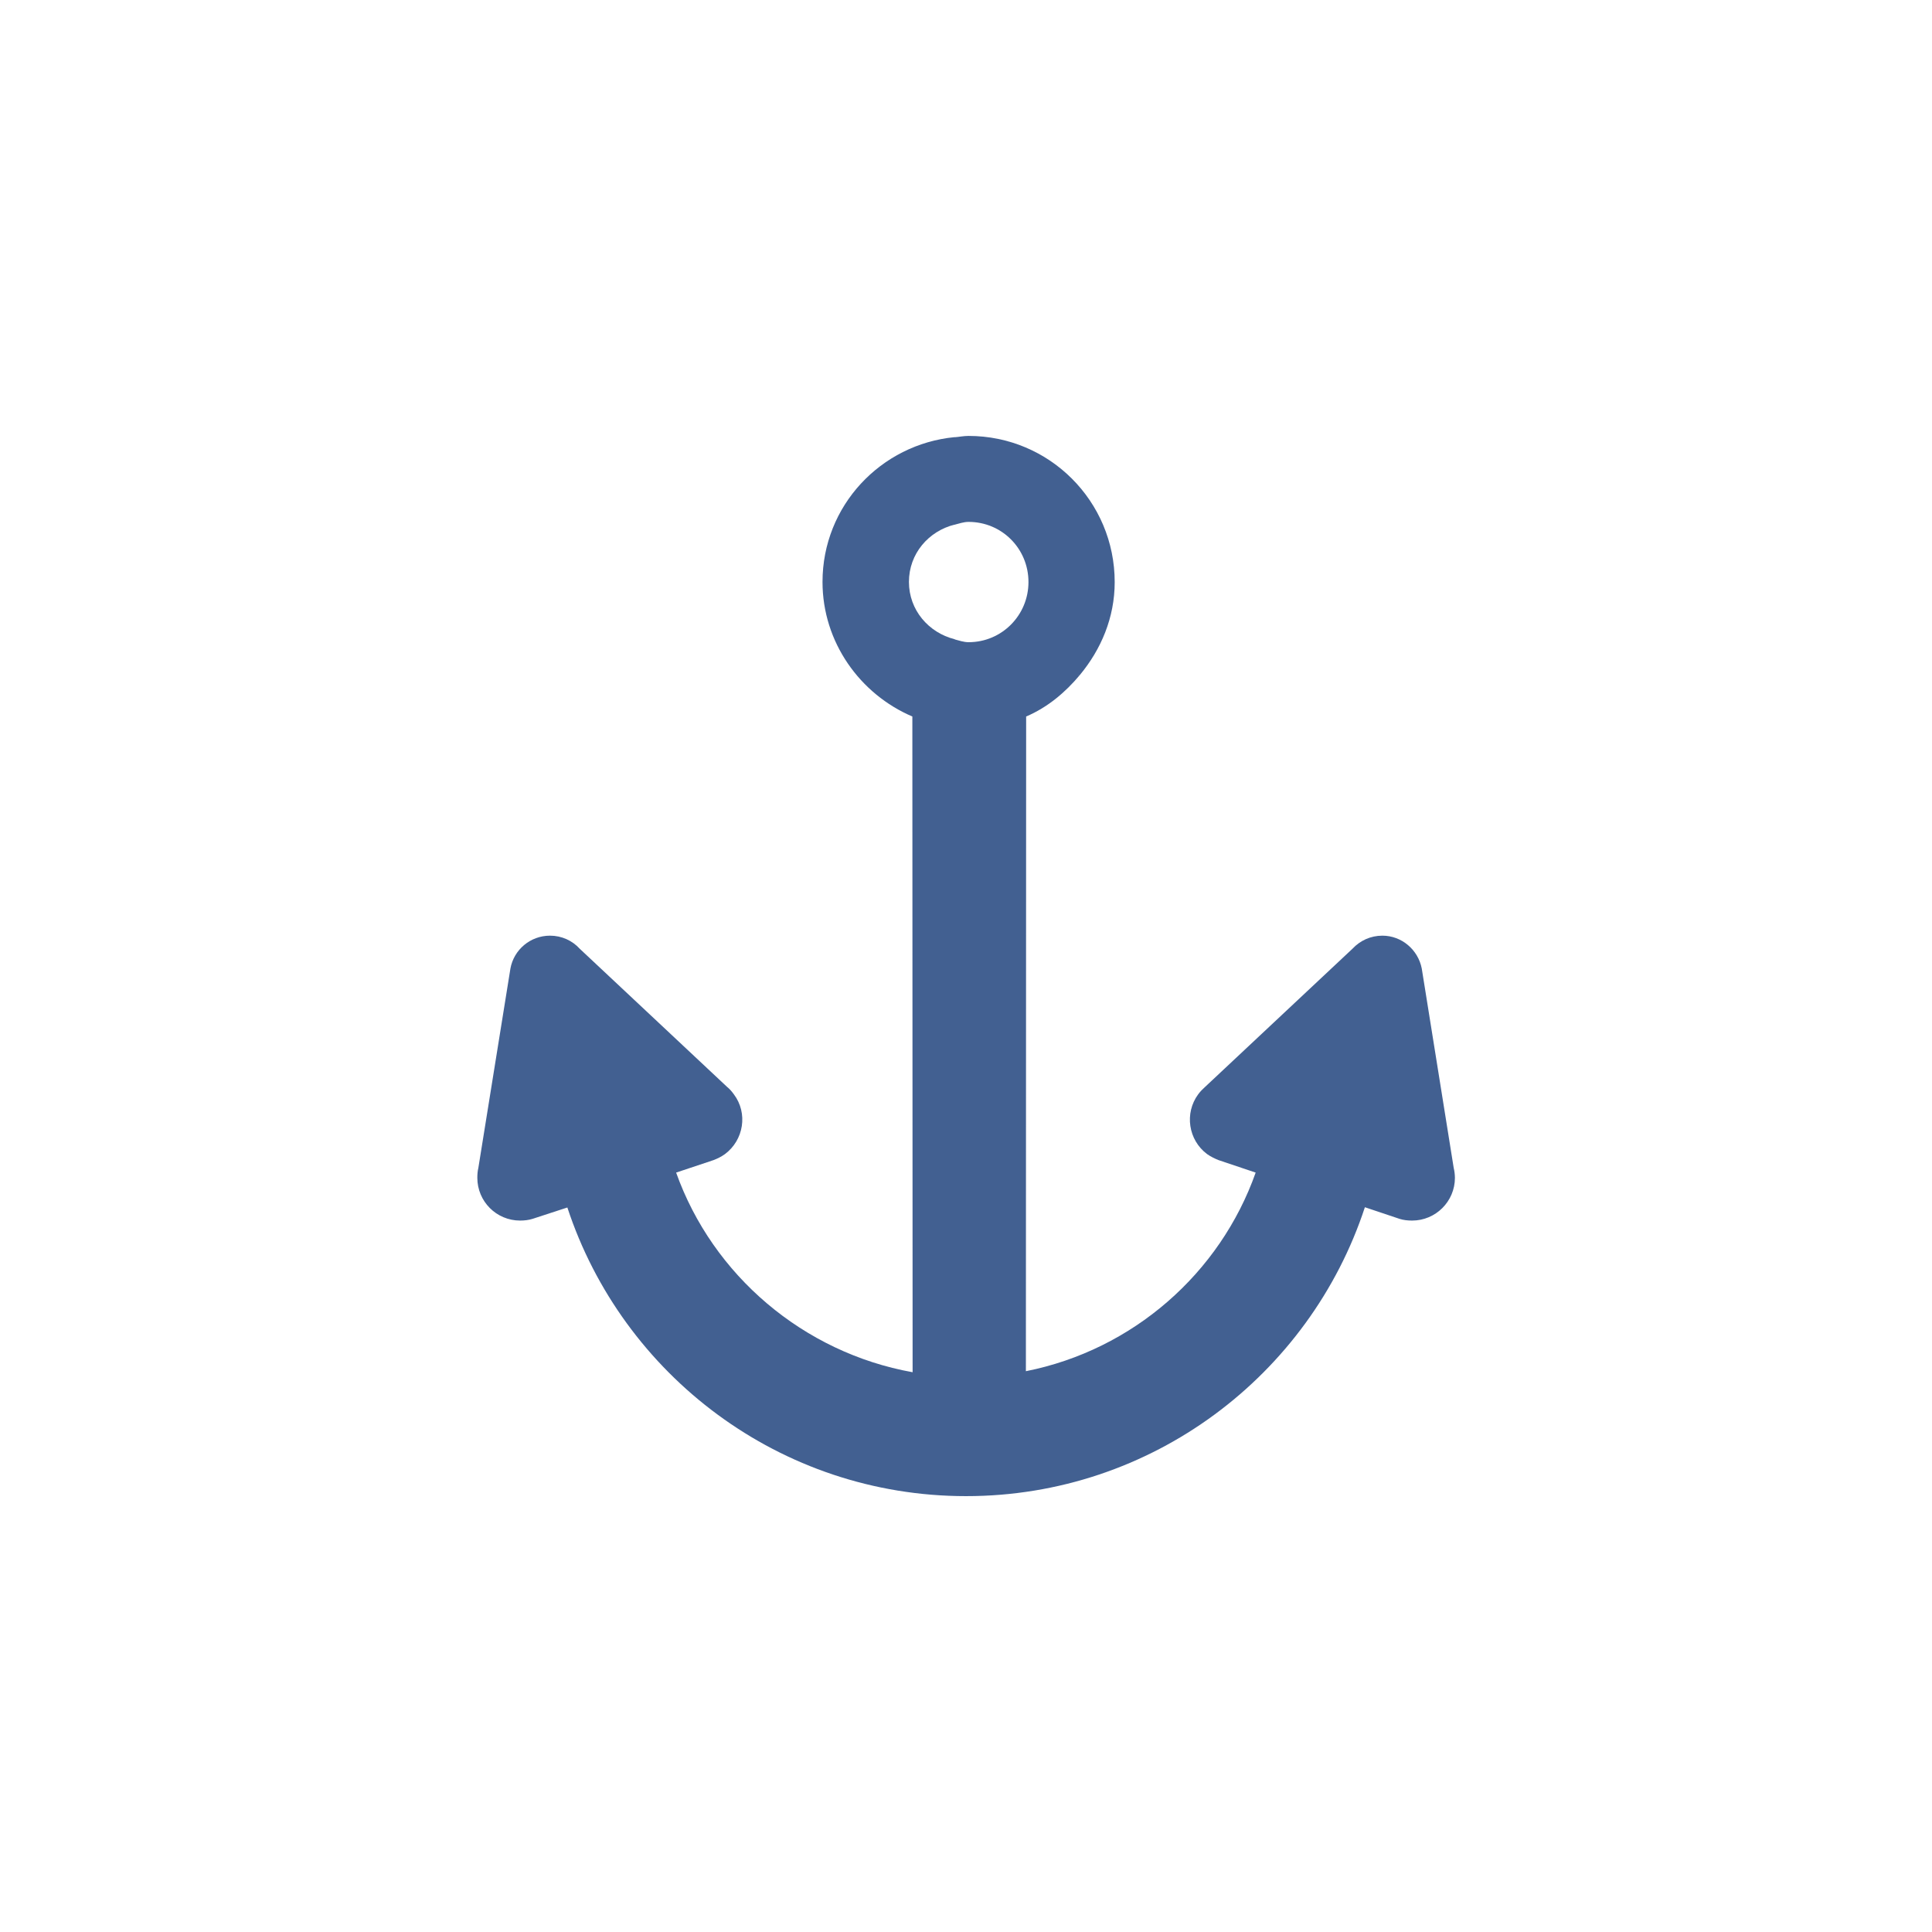 <?xml version="1.0" encoding="utf-8"?>
<!-- Generator: Adobe Illustrator 14.0.0, SVG Export Plug-In . SVG Version: 6.00 Build 43363)  -->
<!DOCTYPE svg PUBLIC "-//W3C//DTD SVG 1.1//EN" "http://www.w3.org/Graphics/SVG/1.1/DTD/svg11.dtd">
<svg version="1.1" id="Layer_1" xmlns="http://www.w3.org/2000/svg" xmlns:xlink="http://www.w3.org/1999/xlink" x="0px" y="0px"
	 width="30px" height="30px" viewBox="-291 381 30 30" enable-background="new -291 381 30 30" xml:space="preserve">
<path fill="#426091" d="M-268.427,399.135l-0.496-3.096c-0.057-0.291-0.311-0.51-0.611-0.51c-0.184,0-0.346,0.076-0.465,0.203
	l-2.289,2.146c-0.037,0.033-0.074,0.07-0.107,0.115c-0.215,0.293-0.154,0.709,0.139,0.928c0.059,0.041,0.119,0.07,0.18,0.094
	l0.574,0.193c-0.553,1.564-1.906,2.754-3.568,3.084l0.004-10.166c0.333-0.142,0.608-0.374,0.836-0.647h-1.946v-0.553
	c-0.405-0.102-0.71-0.453-0.71-0.89c0-0.439,0.305-0.789,0.71-0.89v-1.358c-1.147,0.111-2.052,1.067-2.052,2.248
	c0,0.938,0.584,1.744,1.395,2.09l0.004,10.182c-1.699-0.305-3.105-1.508-3.672-3.1l0.578-0.193c0.062-0.023,0.123-0.053,0.18-0.094
	c0.293-0.219,0.359-0.635,0.139-0.928c-0.033-0.045-0.064-0.082-0.105-0.115l-2.289-2.146c-0.115-0.127-0.281-0.203-0.461-0.203
	c-0.307,0-0.562,0.219-0.615,0.51l-0.498,3.096c-0.012,0.049-0.016,0.102-0.016,0.154c0,0.367,0.297,0.664,0.664,0.664
	c0.068,0,0.135-0.008,0.195-0.027l0.539-0.176c0.855,2.6,3.303,4.482,6.191,4.482s5.338-1.883,6.193-4.486l0.537,0.18
	c0.062,0.02,0.127,0.027,0.197,0.027c0.365,0,0.664-0.297,0.664-0.664C-268.409,399.236-268.415,399.184-268.427,399.135z"/>
<path fill="#426091" d="M-275.96,389.104c0.518,0,0.93,0.416,0.93,0.934c0,0.514-0.412,0.934-0.93,0.934
	c-0.077,0-0.146-0.026-0.218-0.044l-0.409,0.962l2.355-0.409c0.328-0.395,0.541-0.889,0.541-1.442c0-1.256-1.014-2.27-2.27-2.27
	c-0.074,0-0.145,0.015-0.218,0.021l-0.409,0.819l0.409,0.539C-276.106,389.13-276.037,389.104-275.96,389.104z"/>
</svg>
